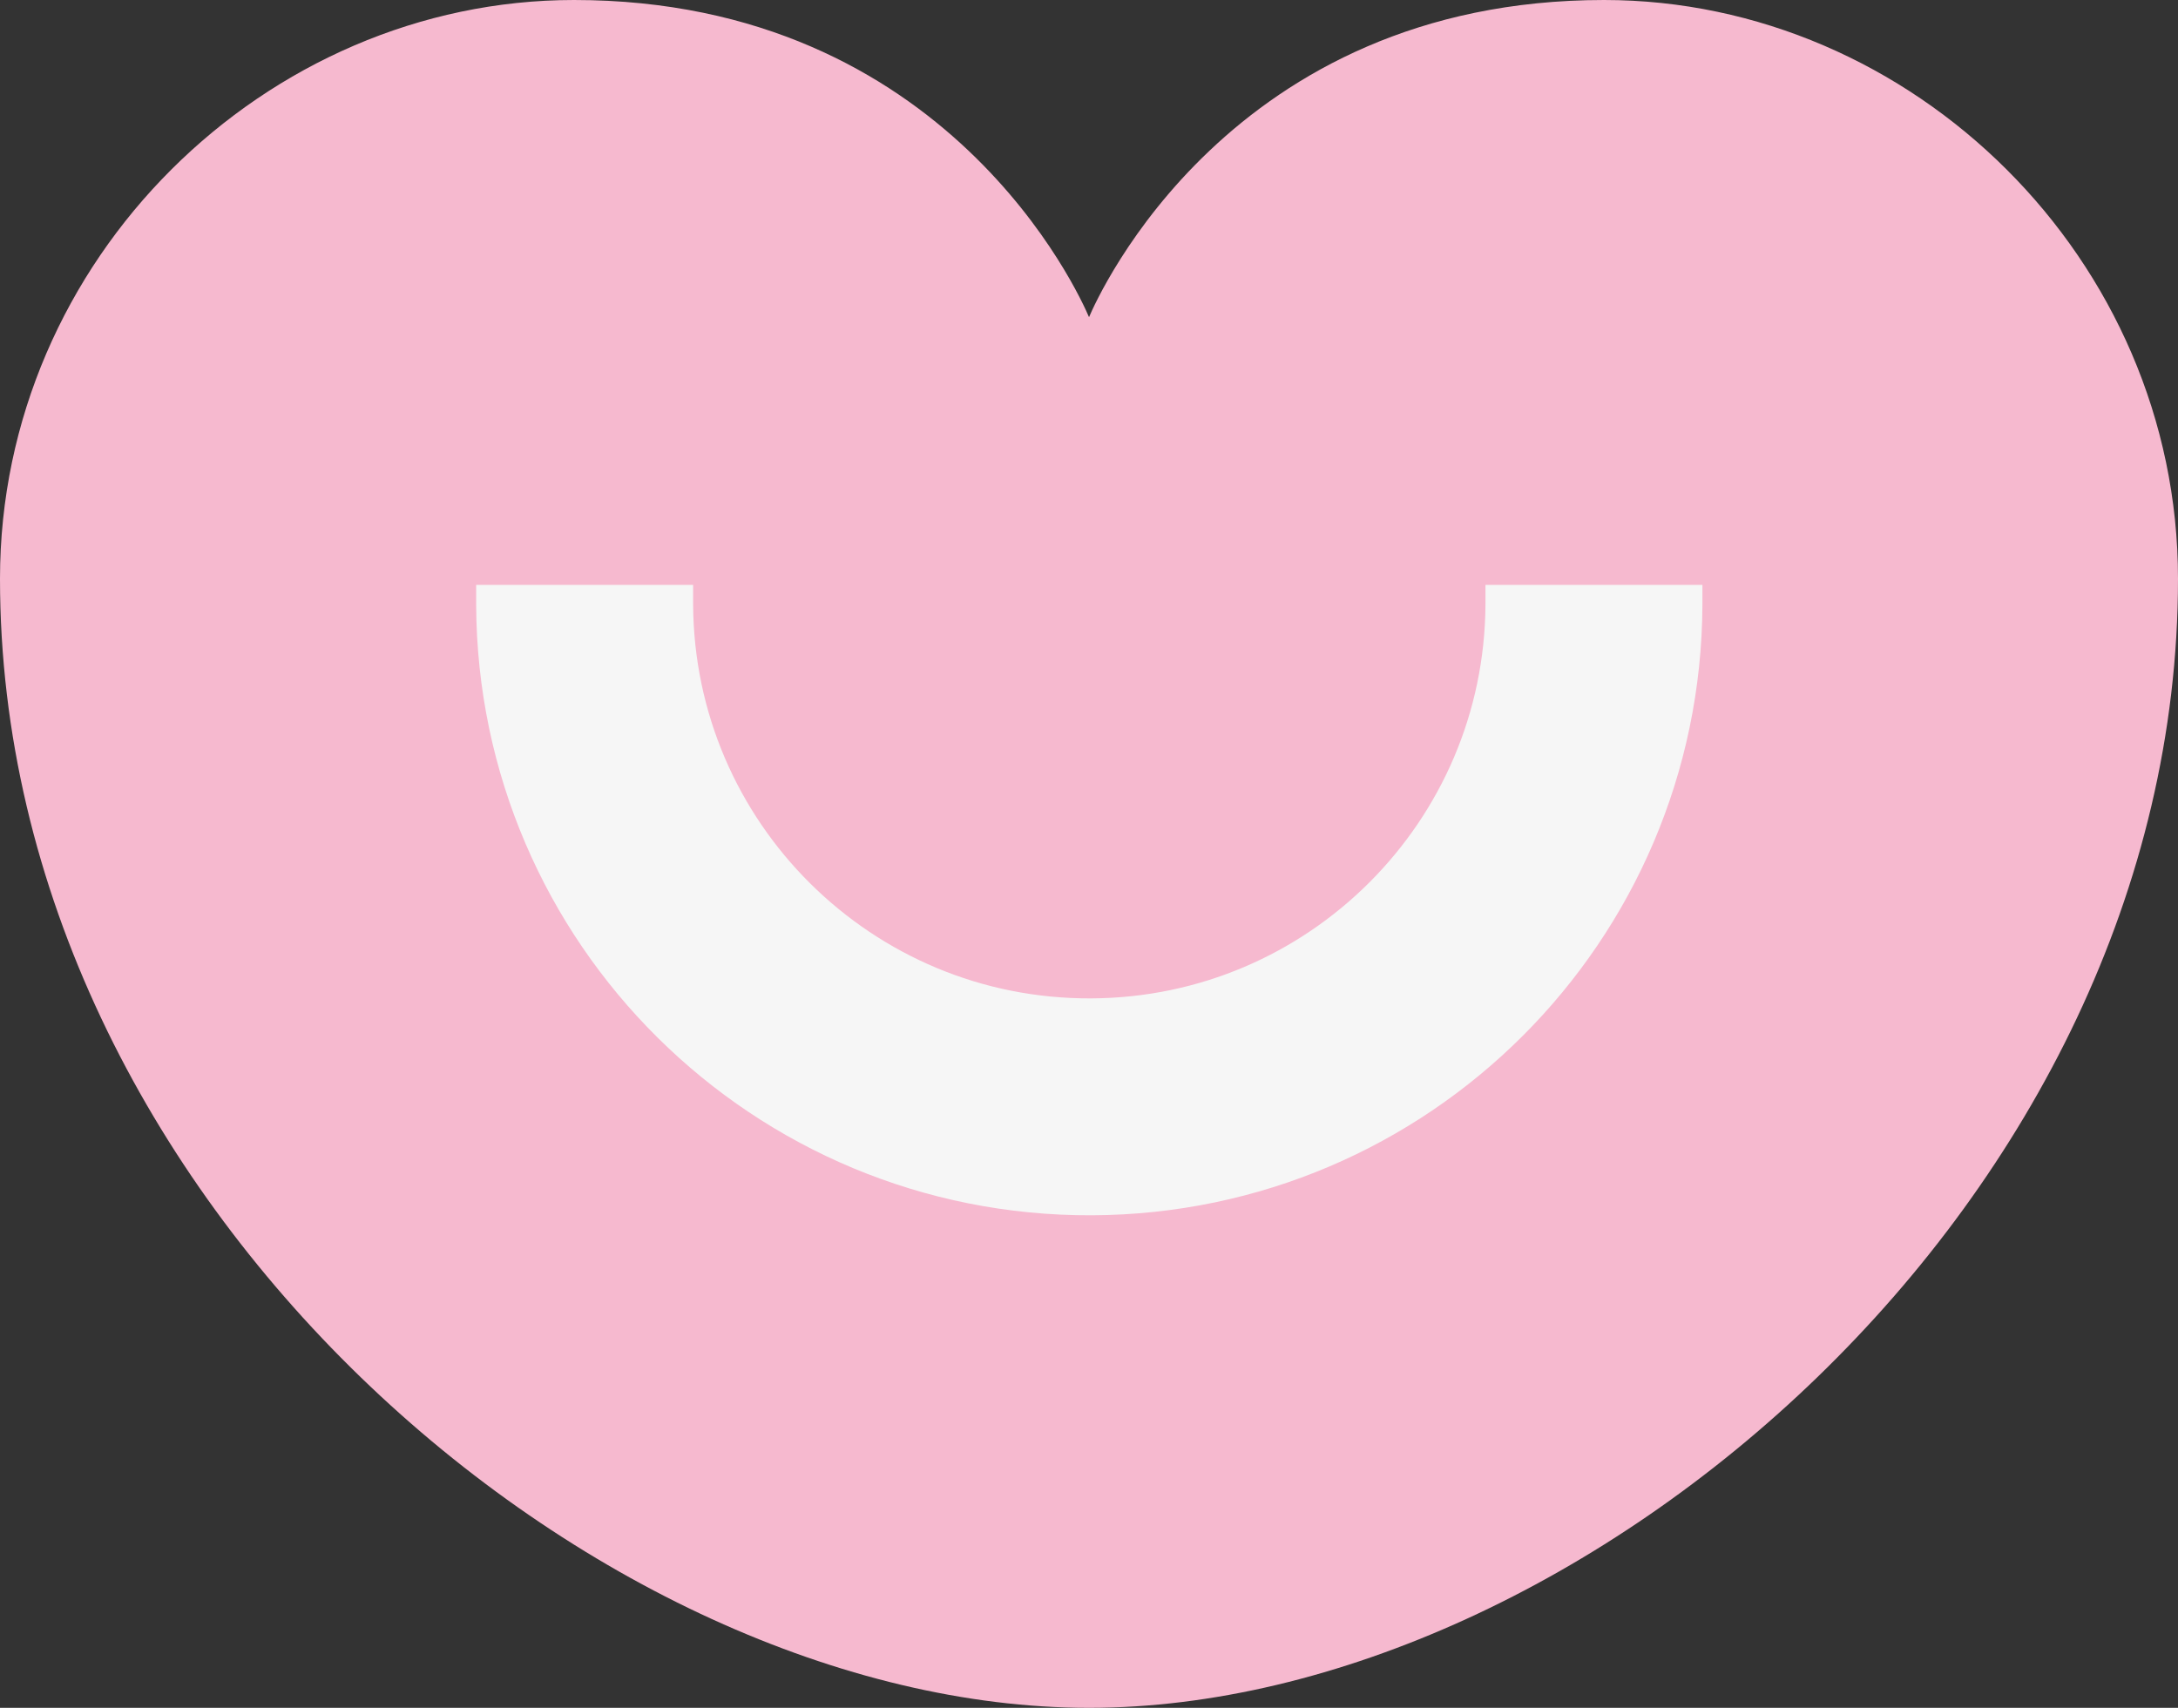 <svg id="load-heart" x="0px" y="0px"
	 viewBox="0 0 316.225 248.024">
<rect x="0" y="0" width="316.225" height="248.024" fill="#333333" stroke="none"/>
<path style="fill:#F6B9CF;" d="M232.894,0c-54.285,0-73.448,42.919-74.778,46.062C156.786,42.918,137.622,0,83.337,0
	C38.587,0,0,37.626,0,84.038c0,90.566,86.9,163.986,158.115,163.986s158.11-73.42,158.11-163.986
	C316.225,37.626,277.644,0,232.894,0L232.894,0z"/>
<path id="load-heart-line" style="fill:none;stroke:#F6F6F6;stroke-width:31.5;stroke-miterlimit:10;" d="M84.884,84.945v2.833
	c0.169,40.466,33.111,73.133,73.577,72.964c40.227-0.168,72.796-32.737,72.964-72.964v-2.833"/>
</svg>
